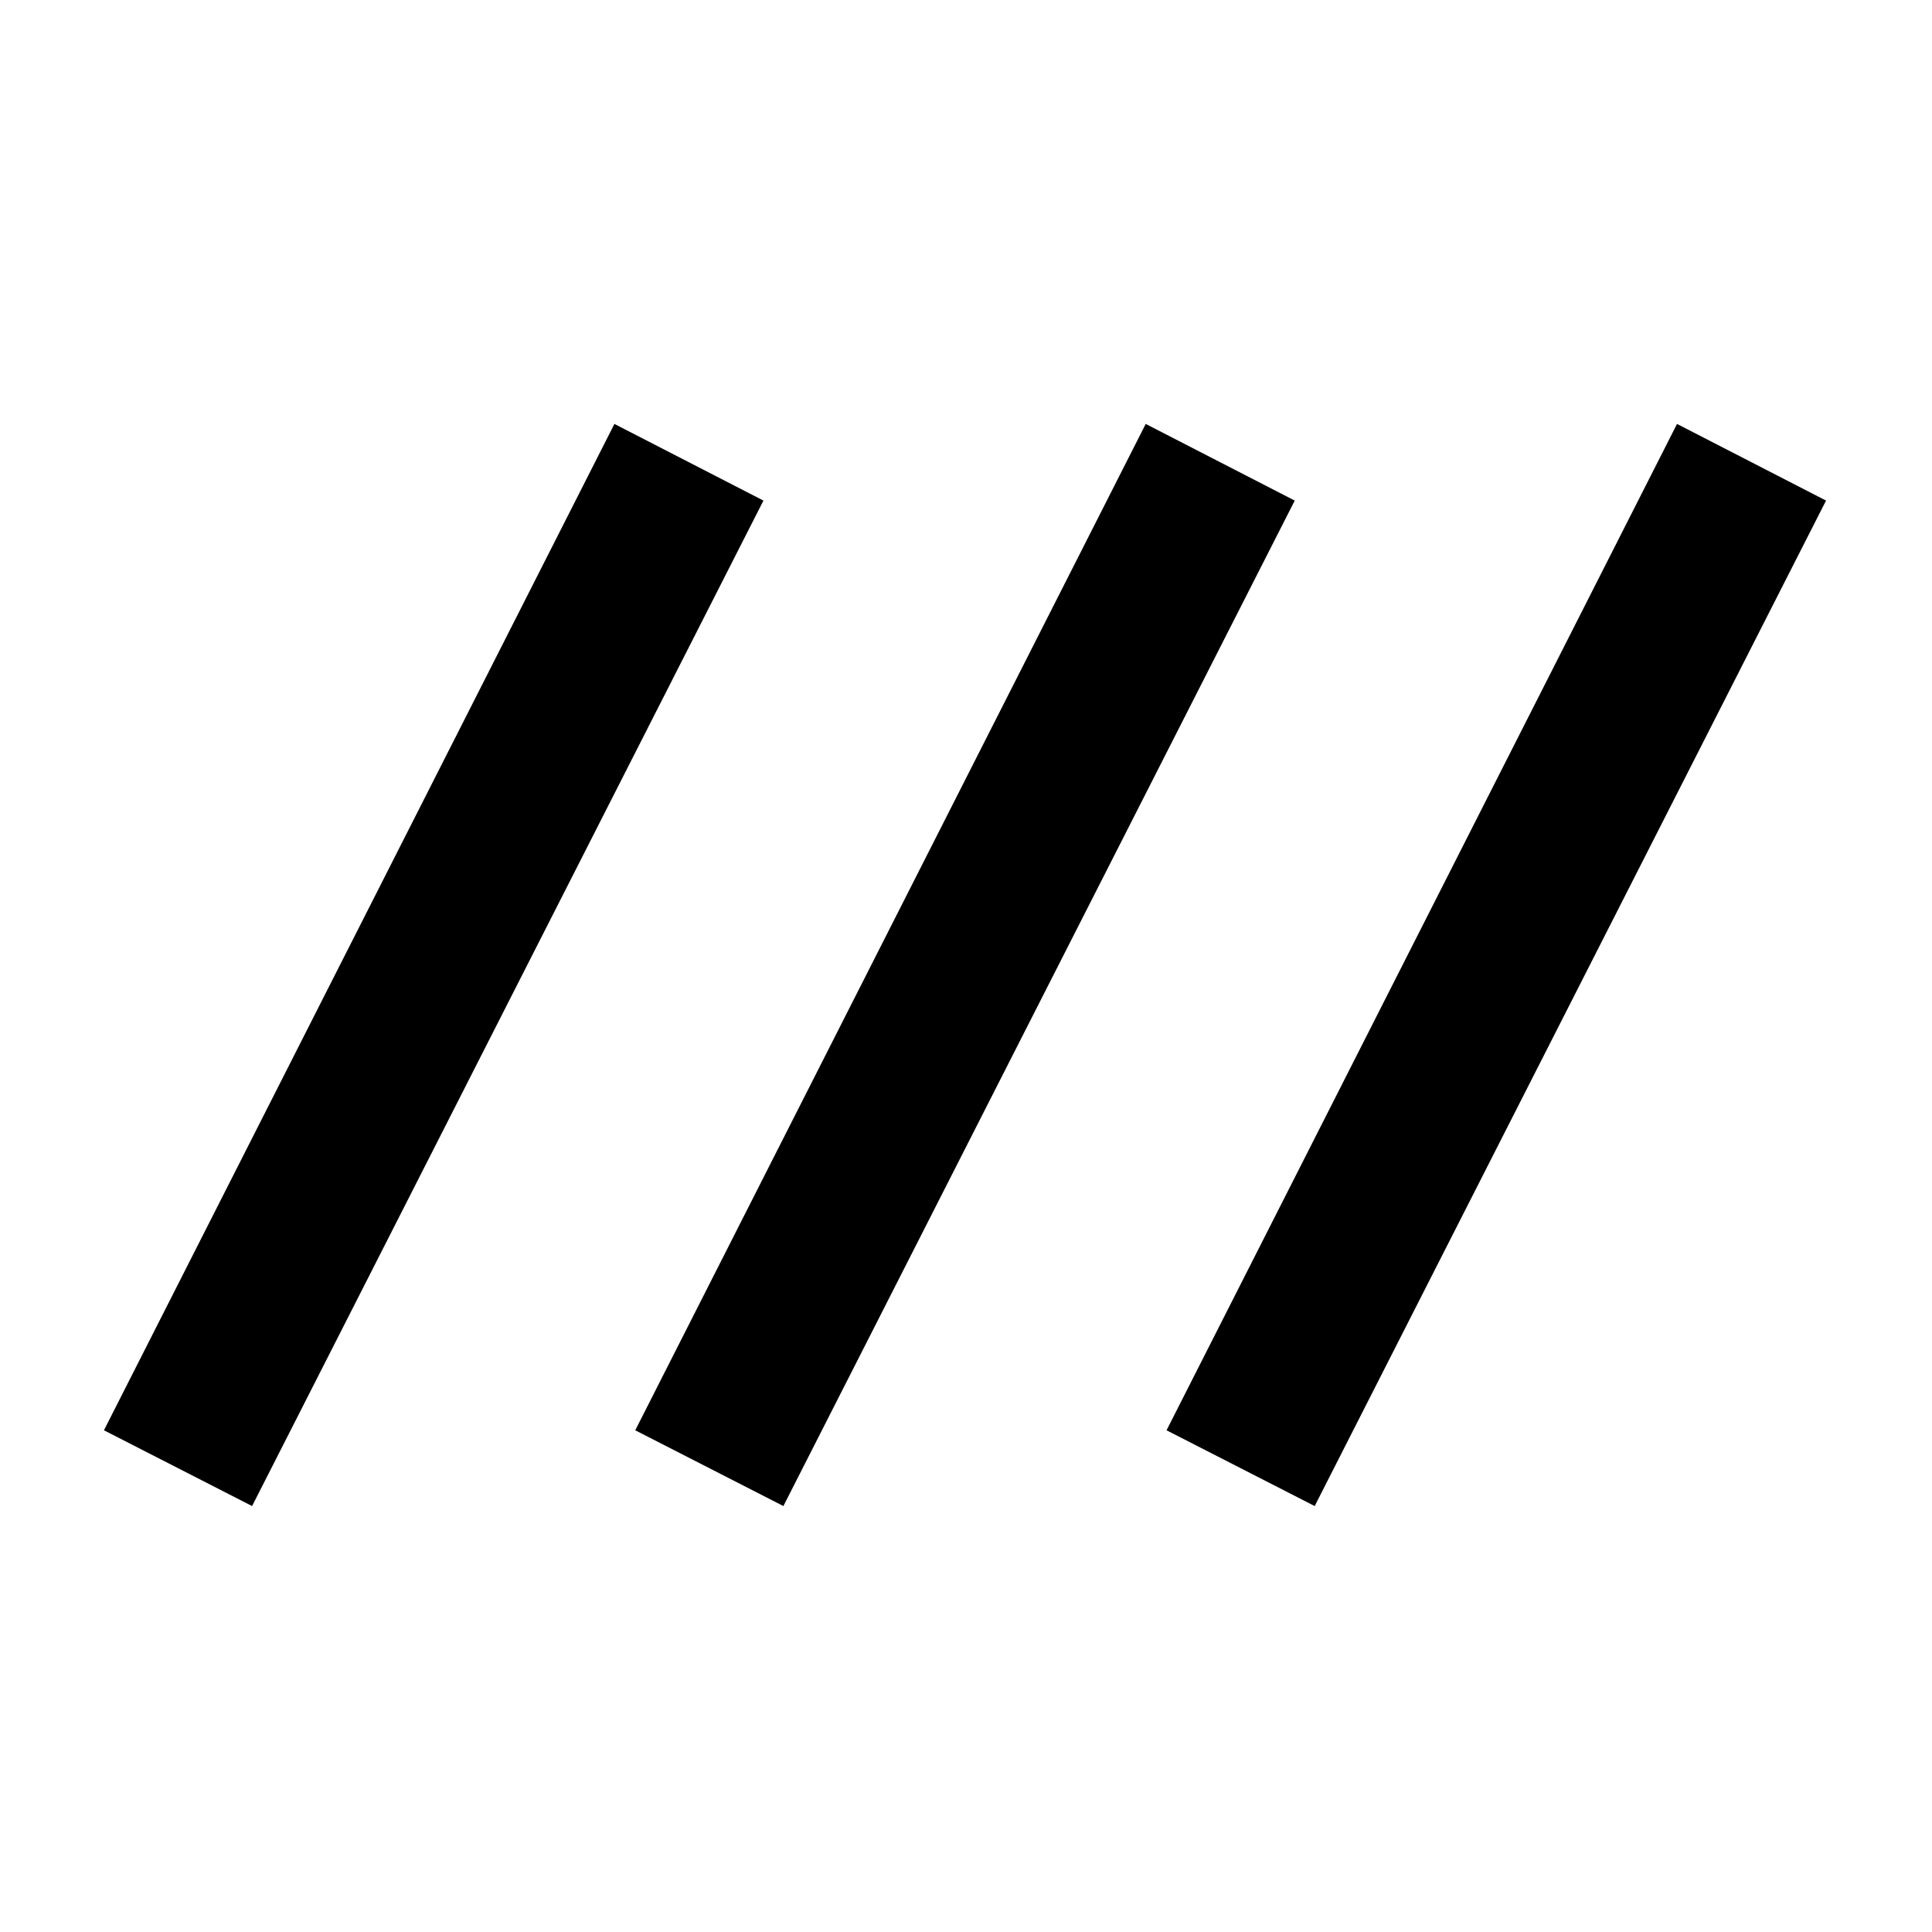 <svg xmlns="http://www.w3.org/2000/svg" height="48" viewBox="0 -960 960 960" width="48"><path d="M125.26-211.65 51.65-249.3 305.3-749.35l74.05 38.09-254.09 499.61Zm264 0-73.61-37.65L569.3-749.35l74.05 38.09-254.09 499.61Zm264 0-73.61-37.65L833.3-749.35l74.05 38.09-254.09 499.61Z"/></svg>